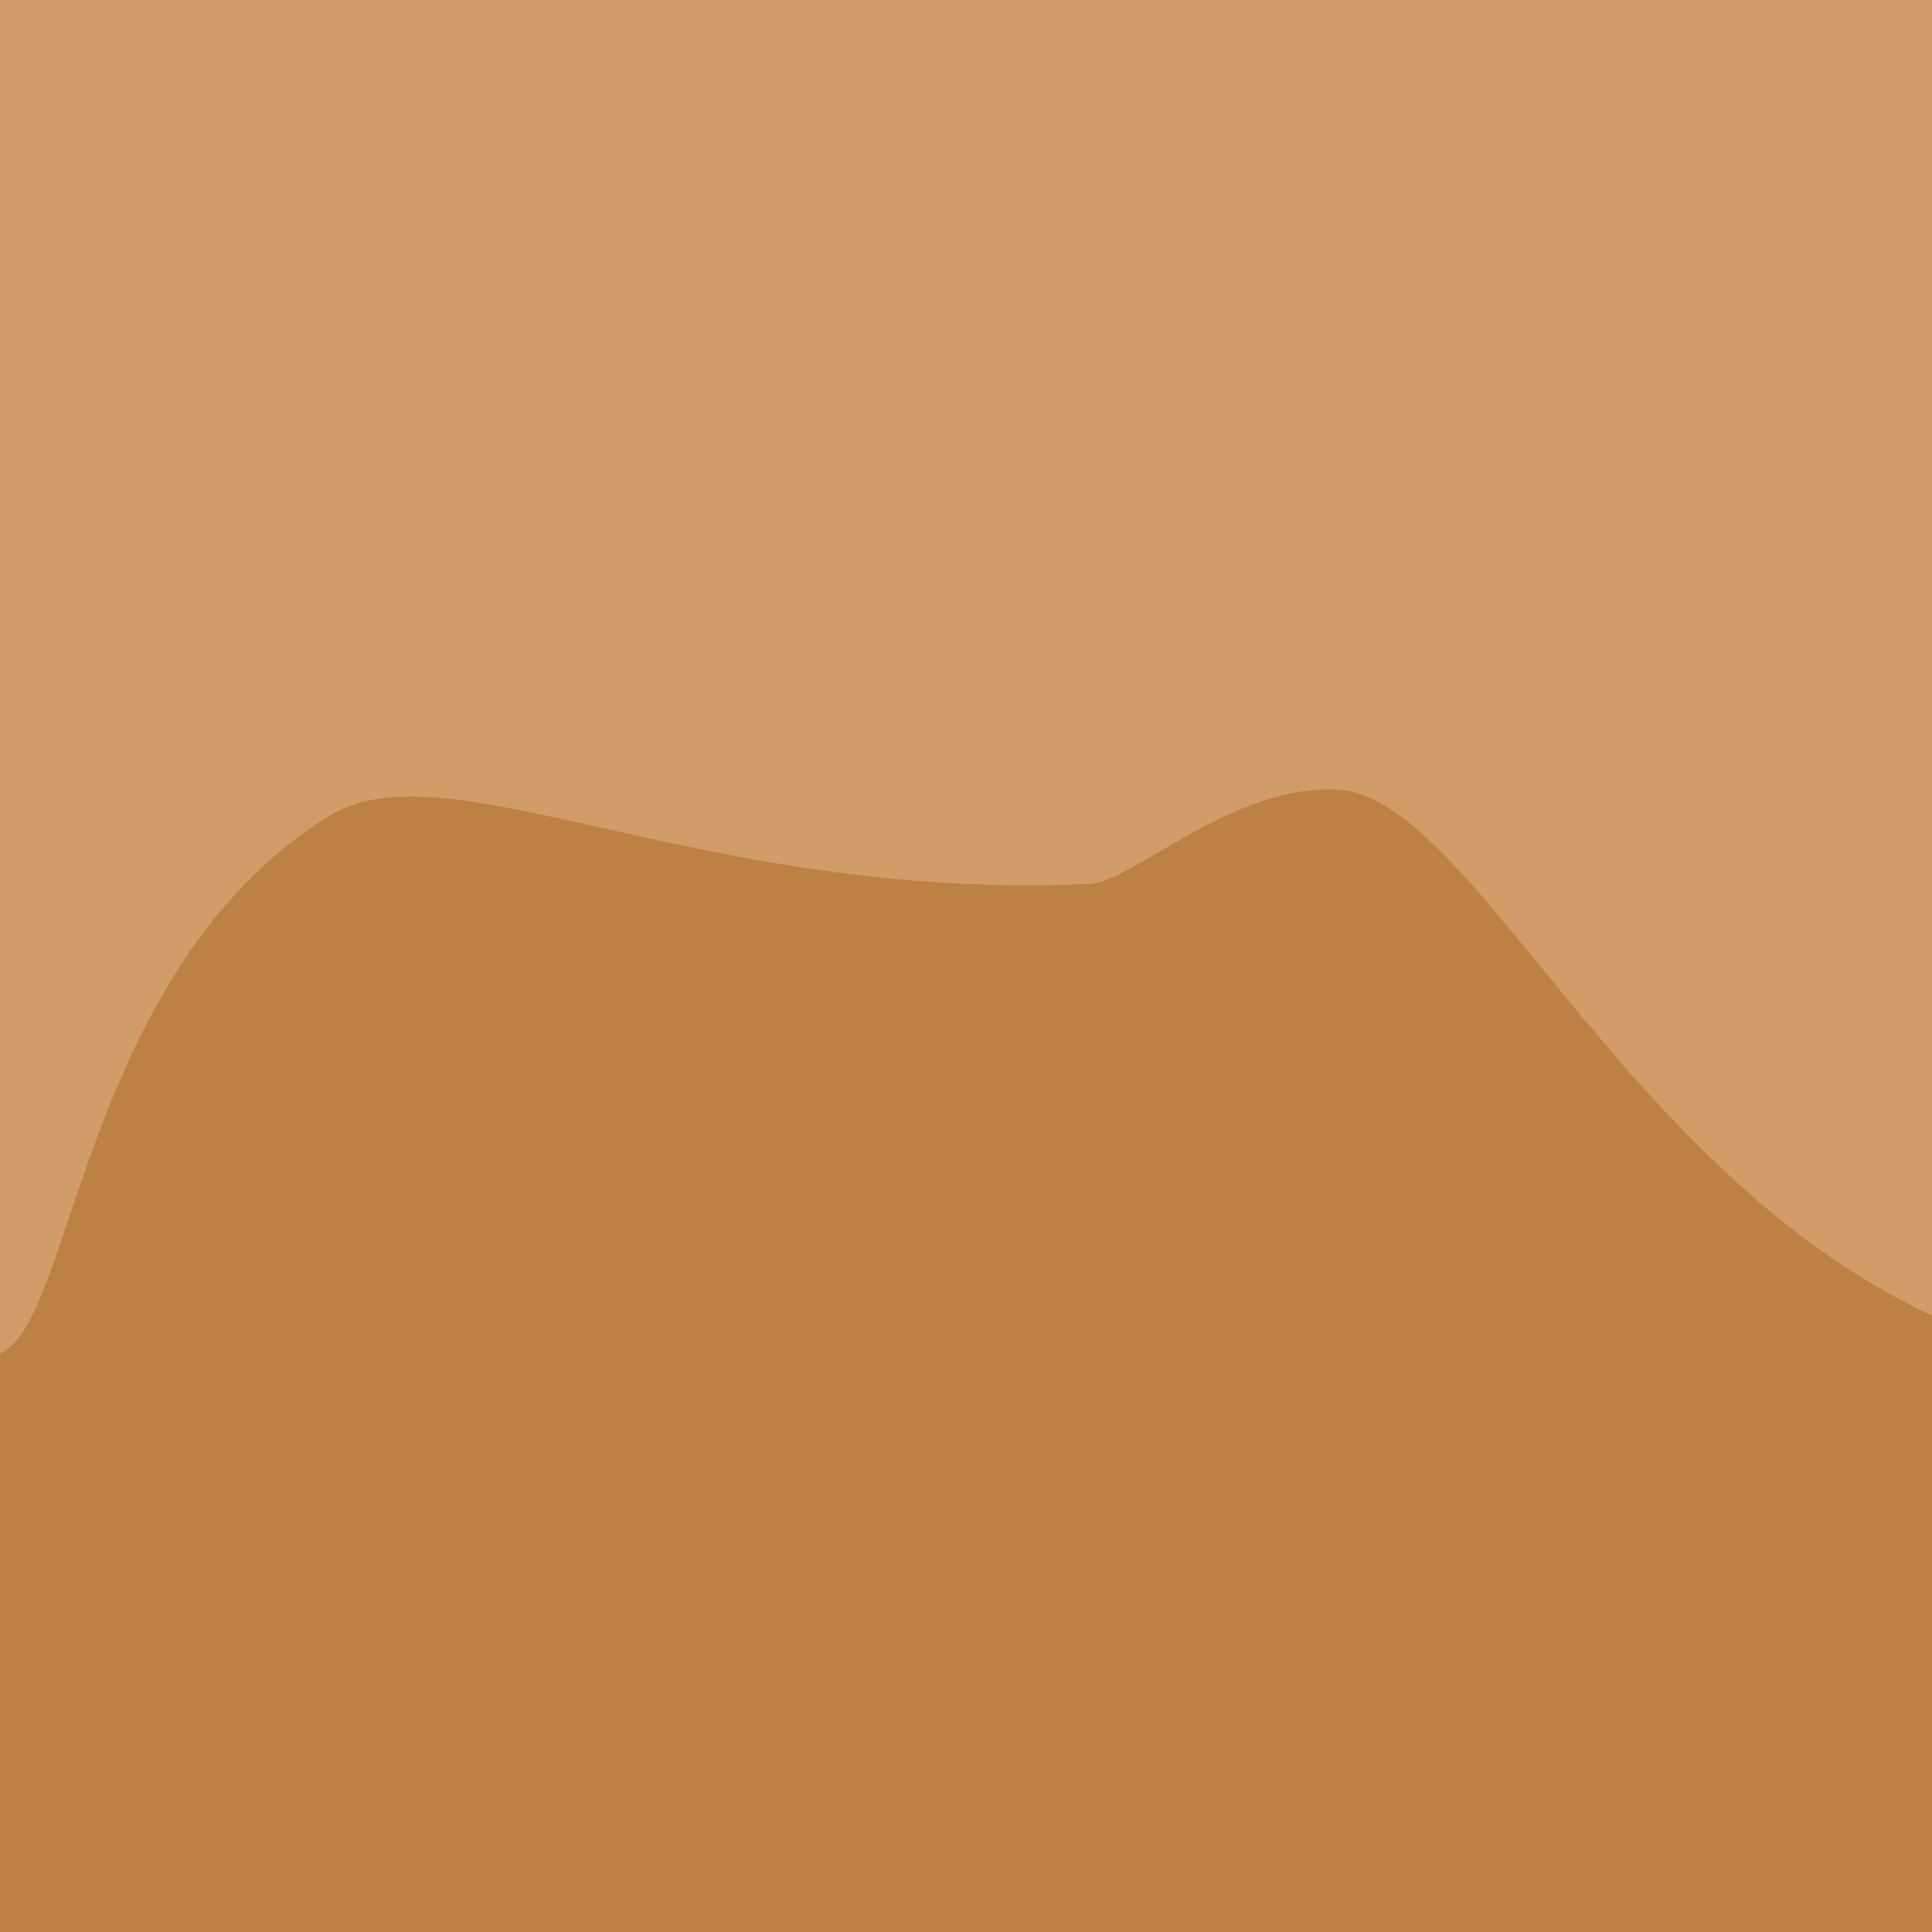 <svg xmlns="http://www.w3.org/2000/svg" width="400.041" height="400.041" viewBox="0 0 300.031 300.031"><path fill="#bd8243" fill-rule="evenodd" d="M-38.254 41.919v294.116h750.078V15.399c.632 0-249.395 8.84-750.078 26.52Z"/><path fill="#d19c69" fill-rule="evenodd" d="M-37.856 193.344c14.53 13.319 26.899 19.003 37.106 17.052 12.147-2.32 12.615-59.257 51.755-83.632 18.437-11.483 57.493 13.252 118.138 10.5 6.988-.317 22.15-15.54 38.63-14.626 23.252 1.288 49.146 72.734 109.199 87.678 16.114 4.01 50.812-3.967 94.673-36.596 17.425-12.963 40.731-62.34 89.782-66.459 26.952-2.263 62.95-29.608 102.761-30.753 22.003-.633 58.013 14.268 108.034 44.704V-61.506H-37.856c-1.061.53-1.061 85.48 0 254.85Z"/><path fill="#e5d6a4" fill-rule="evenodd" d="M482.85 336.035c-5.556-58.842-2.02-92.704 10.607-101.586 34.972-24.6 68.787-9.306 97.856 19.89 12.635 12.688 23.065 39.92 31.293 81.696 0 .695-46.585.695-139.756 0Z"/></svg>
